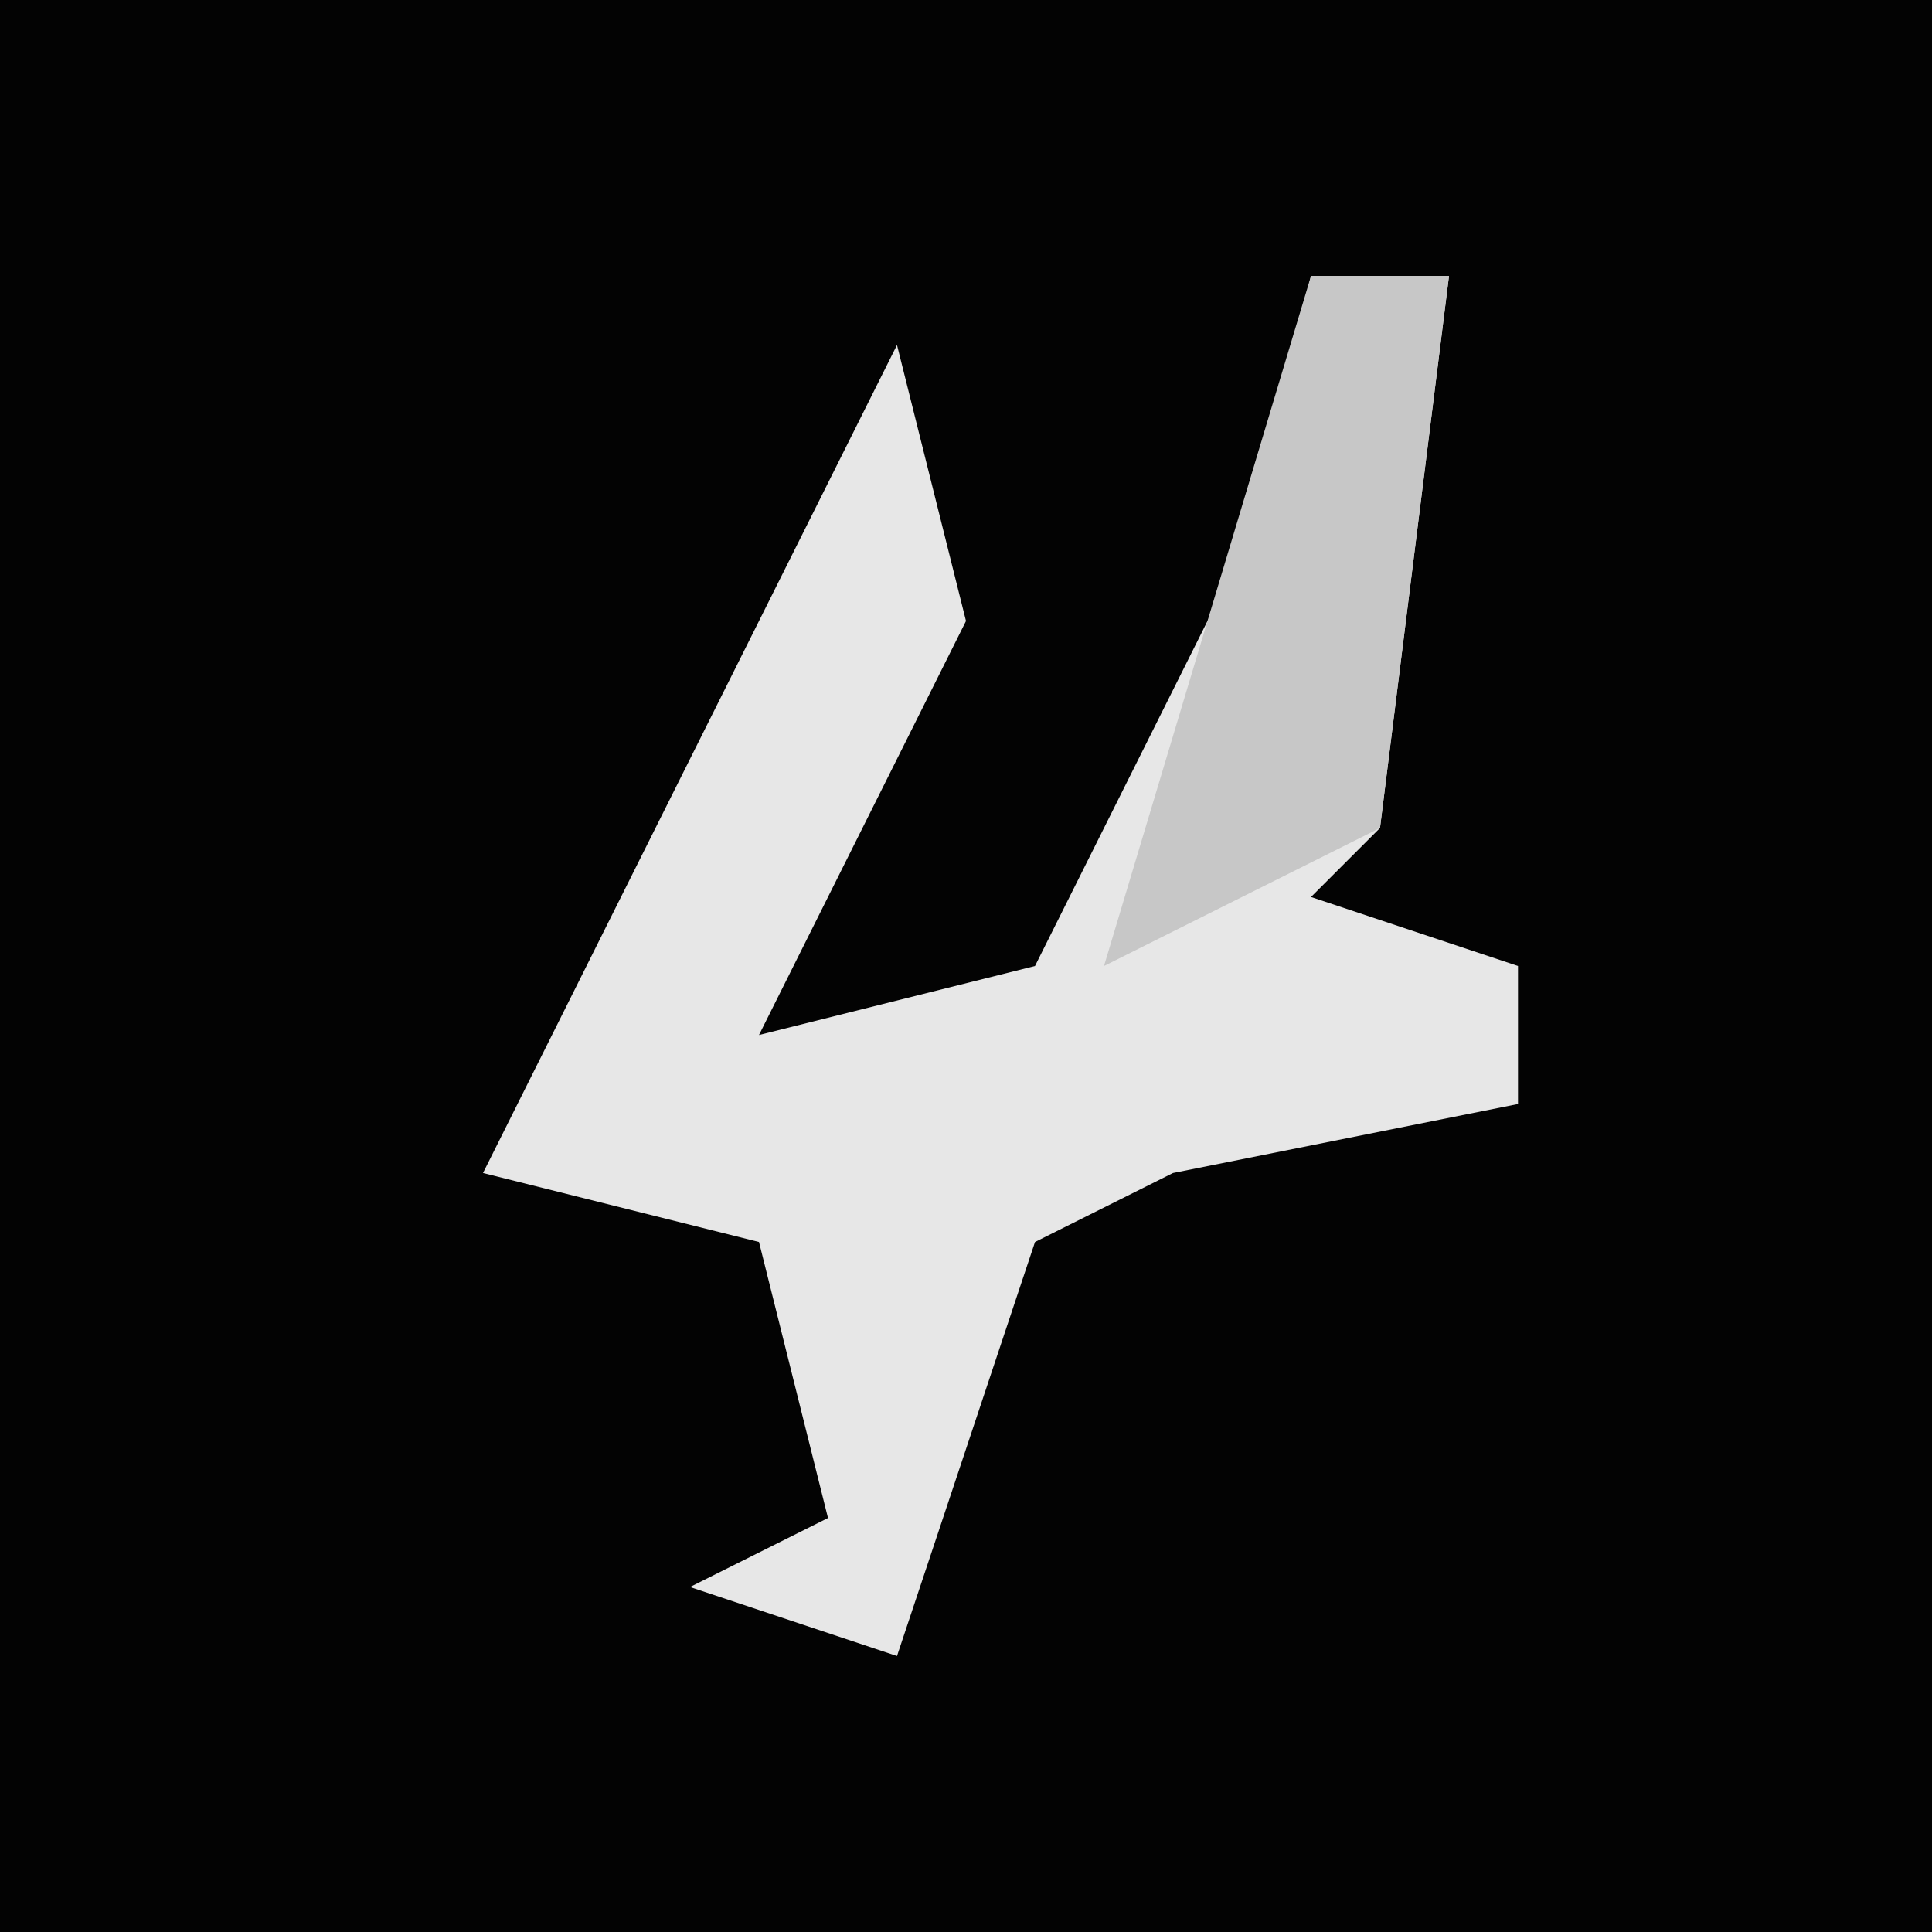 <?xml version="1.0" encoding="UTF-8"?>
<svg version="1.1" xmlns="http://www.w3.org/2000/svg" width="28" height="28">
<path d="M0,0 L28,0 L28,28 L0,28 Z " fill="#030303" transform="translate(0,0)"/>
<path d="M0,0 L2,0 L1,8 L0,9 L3,10 L3,12 L-2,13 L-4,14 L-6,20 L-9,19 L-7,18 L-8,14 L-12,13 L-10,9 L-6,1 L-5,5 L-8,11 L-4,10 L-1,4 Z " fill="#E7E7E7" transform="translate(19,4)"/>
<path d="M0,0 L2,0 L1,8 L-3,10 Z " fill="#C7C7C7" transform="translate(19,4)"/>
</svg>
